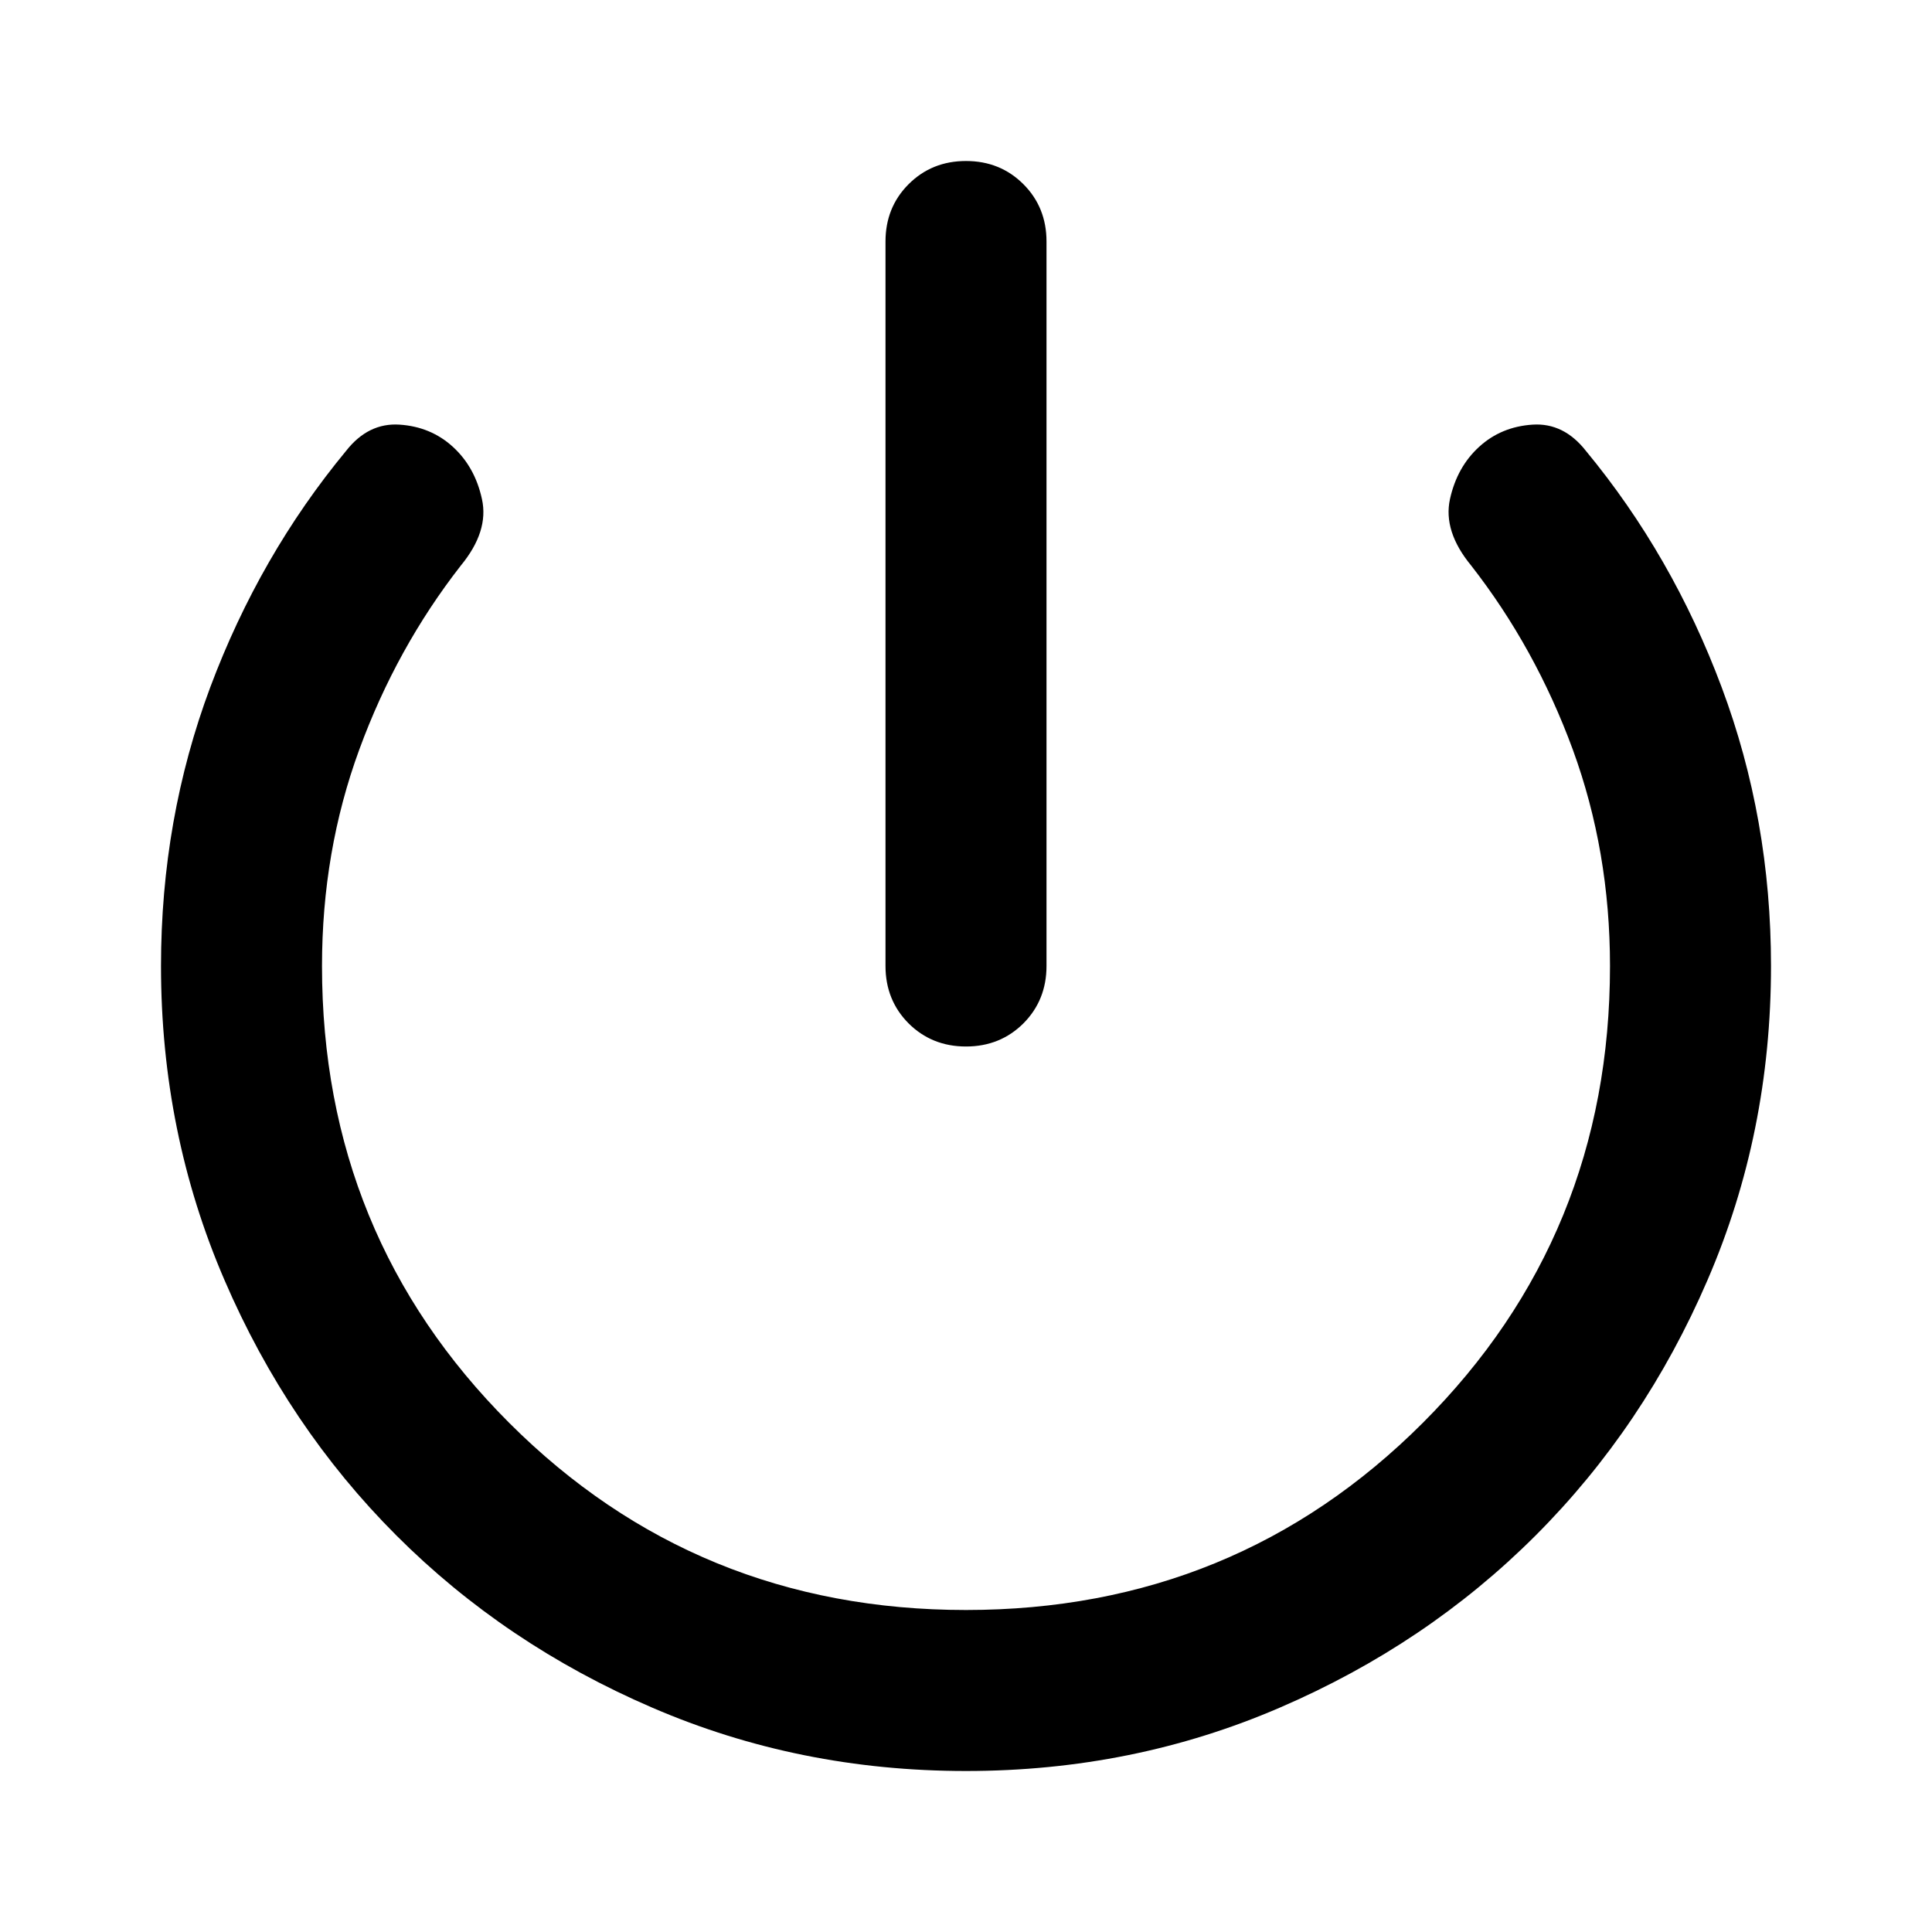<svg width="24" height="24" viewBox="0 0 24 24" fill="none" xmlns="http://www.w3.org/2000/svg">
<path d="M12 22C10.617 22 9.317 21.738 8.1 21.212C6.883 20.688 5.825 19.975 4.925 19.075C4.025 18.175 3.312 17.117 2.788 15.9C2.263 14.683 2 13.383 2 12C2 10.783 2.204 9.629 2.612 8.537C3.021 7.446 3.583 6.467 4.3 5.6C4.483 5.367 4.704 5.258 4.963 5.275C5.221 5.292 5.442 5.383 5.625 5.55C5.808 5.717 5.929 5.933 5.987 6.2C6.046 6.467 5.958 6.742 5.725 7.025C5.192 7.708 4.771 8.471 4.463 9.312C4.154 10.154 4 11.05 4 12C4 14.233 4.775 16.125 6.325 17.675C7.875 19.225 9.767 20 12 20C14.233 20 16.125 19.225 17.675 17.675C19.225 16.125 20 14.233 20 12C20 11.05 19.846 10.154 19.538 9.312C19.229 8.471 18.808 7.708 18.275 7.025C18.042 6.742 17.954 6.467 18.012 6.2C18.071 5.933 18.192 5.717 18.375 5.55C18.558 5.383 18.779 5.292 19.038 5.275C19.296 5.258 19.517 5.367 19.7 5.6C20.417 6.467 20.979 7.446 21.387 8.537C21.796 9.629 22 10.783 22 12C22 13.383 21.738 14.683 21.212 15.9C20.688 17.117 19.975 18.175 19.075 19.075C18.175 19.975 17.117 20.688 15.9 21.212C14.683 21.738 13.383 22 12 22ZM12 13C11.717 13 11.479 12.904 11.287 12.713C11.096 12.521 11 12.283 11 12V3C11 2.717 11.096 2.479 11.287 2.288C11.479 2.096 11.717 2 12 2C12.283 2 12.521 2.096 12.713 2.288C12.904 2.479 13 2.717 13 3V12C13 12.283 12.904 12.521 12.713 12.713C12.521 12.904 12.283 13 12 13Z" fill="black"/>
</svg>
